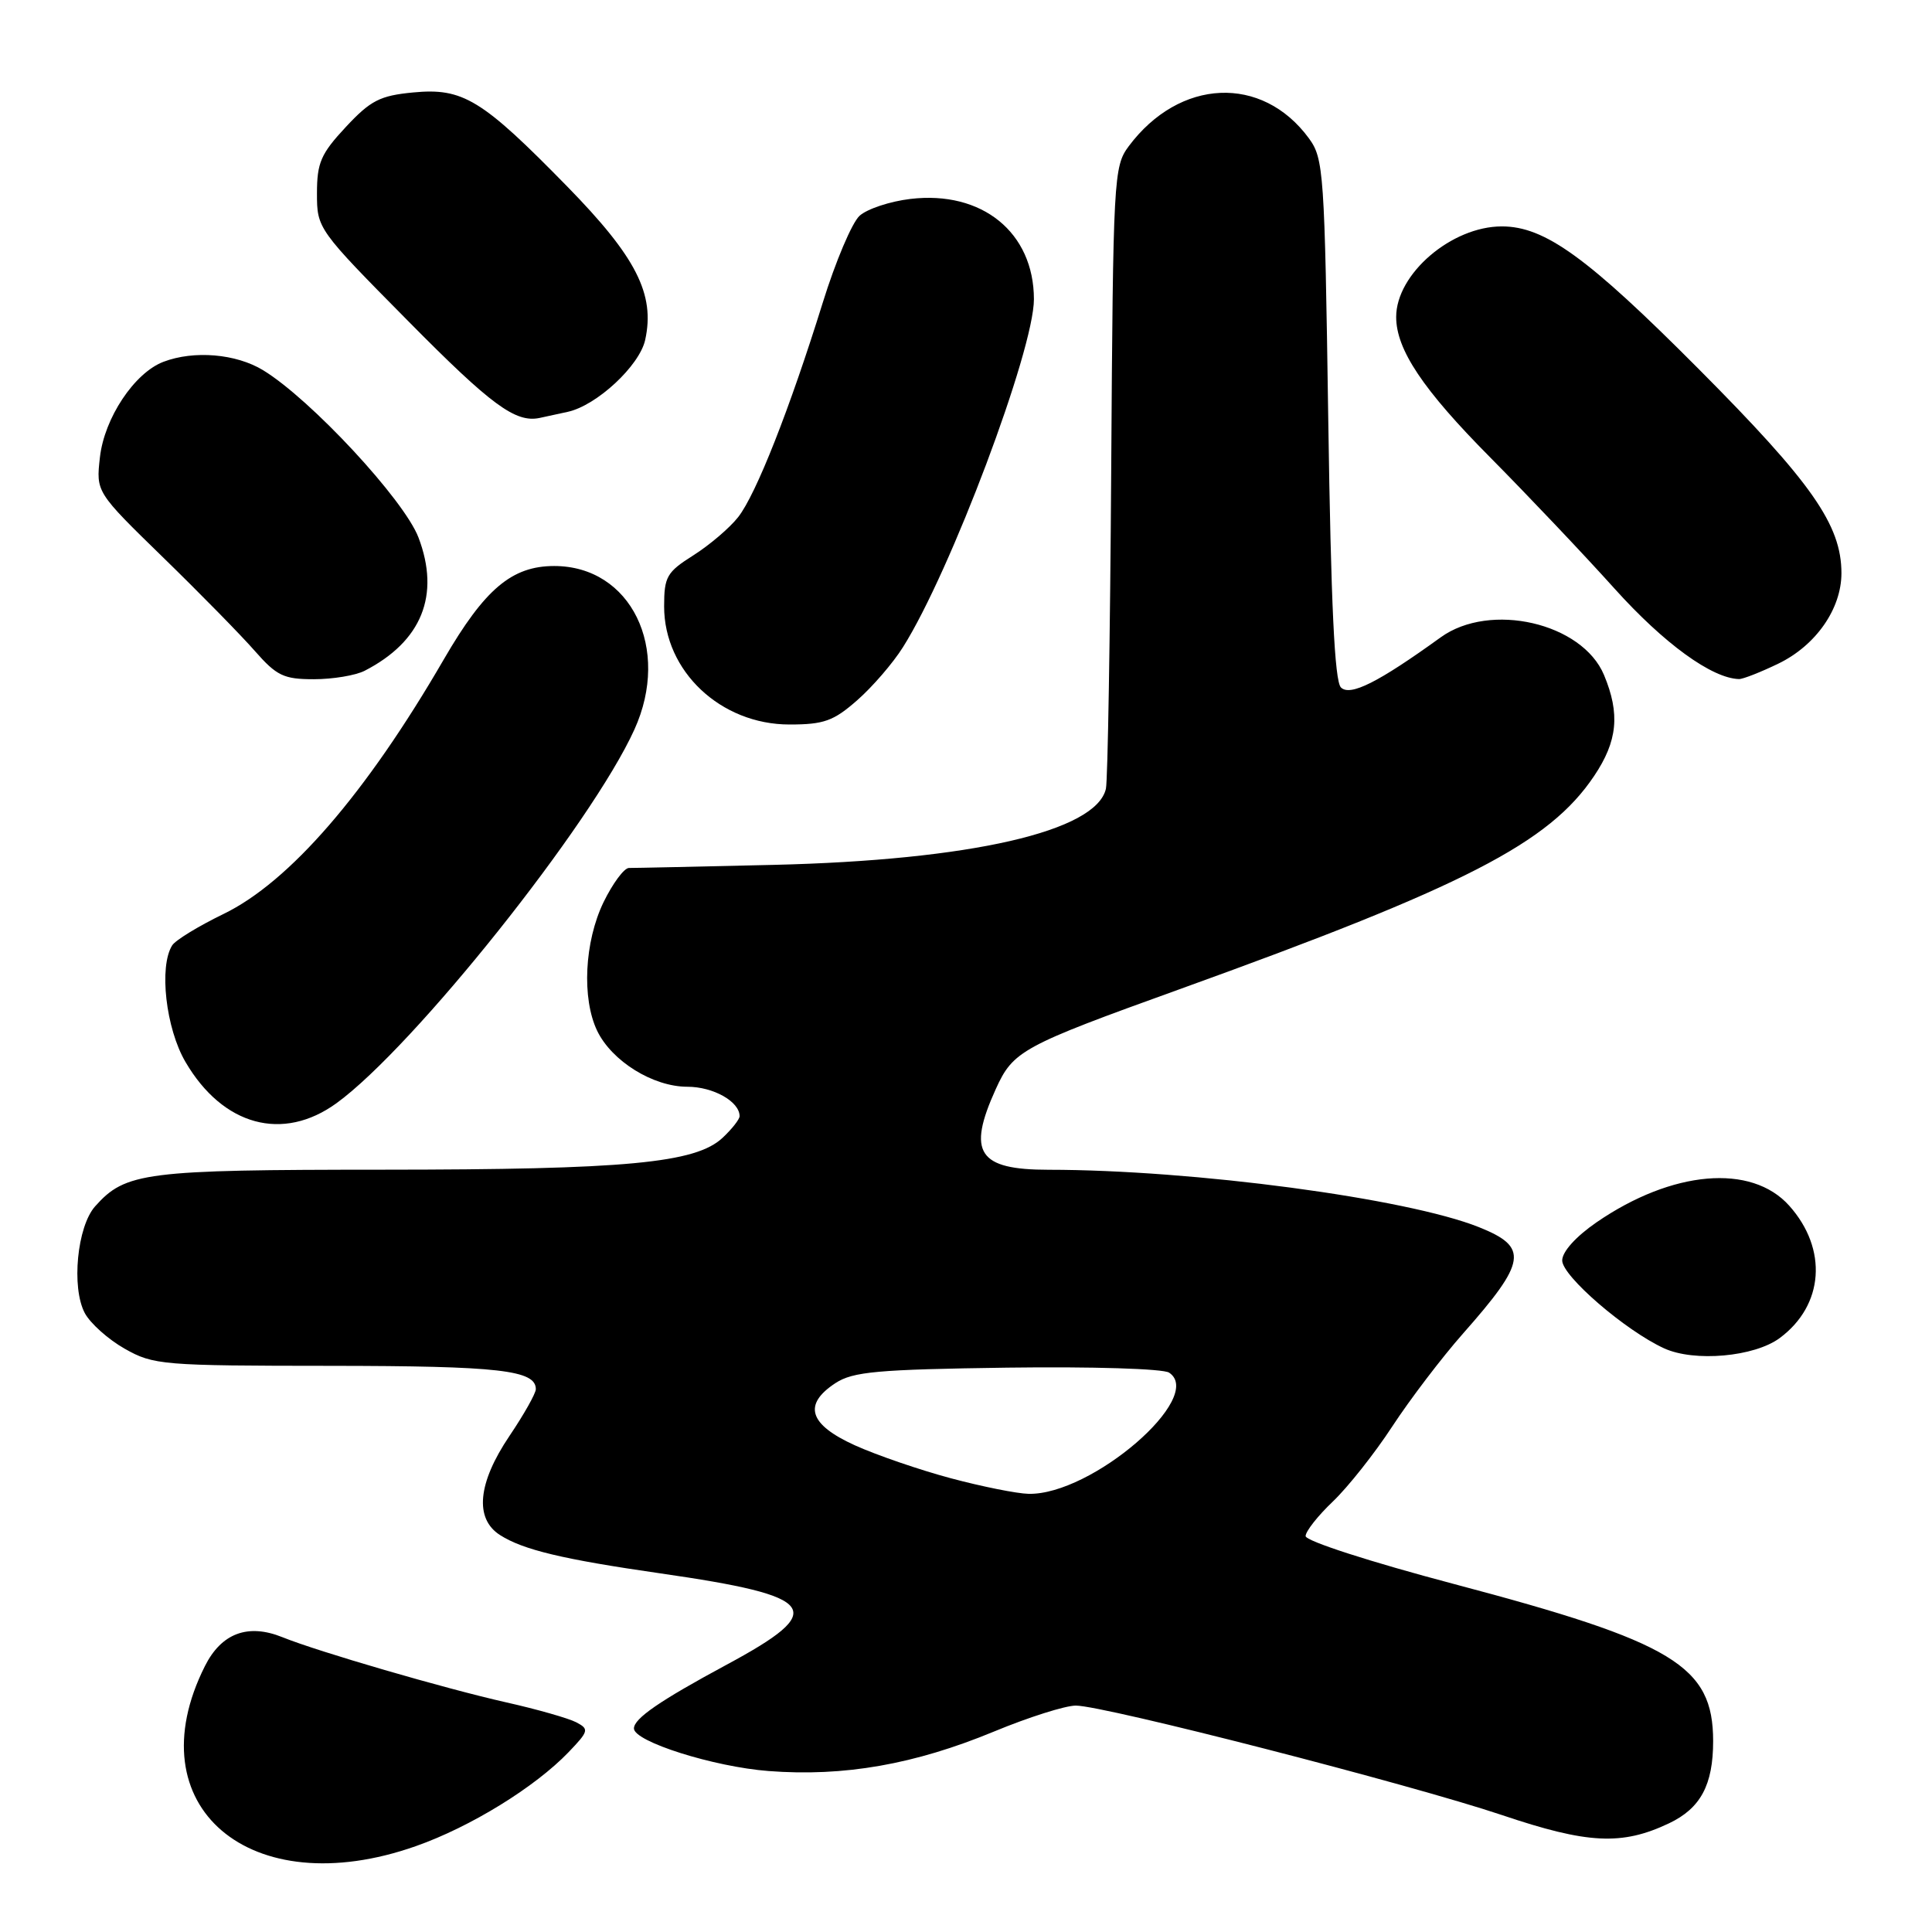 <?xml version="1.0" encoding="UTF-8" standalone="no"?>
<!DOCTYPE svg PUBLIC "-//W3C//DTD SVG 1.1//EN" "http://www.w3.org/Graphics/SVG/1.1/DTD/svg11.dtd" >
<svg xmlns="http://www.w3.org/2000/svg" xmlns:xlink="http://www.w3.org/1999/xlink" version="1.1" viewBox="0 0 256 256">
 <g >
 <path fill="currentColor"
d=" M 55.11 244.62 C 62.36 242.07 70.90 236.80 75.35 232.16 C 78.02 229.37 78.08 229.12 76.35 228.21 C 75.33 227.68 71.17 226.49 67.11 225.58 C 58.90 223.73 42.18 218.86 37.43 216.94 C 32.86 215.09 29.34 216.40 27.15 220.77 C 17.82 239.33 33.13 252.38 55.11 244.62 Z  M 221.15 241.60 C 225.34 239.61 227.00 236.51 227.00 230.70 C 226.99 220.74 221.81 217.60 192.66 209.89 C 181.55 206.95 173.00 204.19 173.00 203.54 C 173.00 202.91 174.63 200.84 176.62 198.95 C 178.61 197.05 182.16 192.57 184.49 189.00 C 186.83 185.43 191.04 179.89 193.86 176.70 C 202.30 167.15 202.58 165.25 195.98 162.61 C 186.42 158.78 158.12 155.01 138.95 155.00 C 129.61 155.00 128.12 152.74 131.94 144.32 C 134.25 139.23 135.37 138.62 156.24 131.10 C 194.17 117.42 205.26 111.72 211.23 102.82 C 214.34 98.20 214.69 94.59 212.54 89.44 C 209.65 82.53 197.45 79.72 190.90 84.45 C 182.62 90.43 178.90 92.30 177.68 91.09 C 176.84 90.24 176.36 80.08 176.00 55.52 C 175.52 22.74 175.40 21.01 173.43 18.32 C 167.23 9.88 156.29 10.37 149.56 19.38 C 147.57 22.05 147.49 23.51 147.24 62.32 C 147.10 84.42 146.78 103.40 146.54 104.51 C 145.26 110.16 128.61 113.98 102.50 114.60 C 92.60 114.83 83.98 115.02 83.34 115.01 C 82.70 115.01 81.19 117.05 79.97 119.55 C 77.44 124.79 77.07 132.30 79.13 136.59 C 81.07 140.61 86.53 144.00 91.08 144.00 C 94.51 144.00 98.00 145.96 98.00 147.90 C 98.00 148.31 96.99 149.60 95.75 150.76 C 92.18 154.12 82.96 154.98 50.72 154.99 C 19.16 155.00 16.64 155.32 12.60 159.85 C 10.22 162.53 9.44 170.59 11.23 173.98 C 11.95 175.34 14.33 177.47 16.52 178.71 C 20.33 180.87 21.48 180.97 43.82 180.98 C 66.16 181.00 71.00 181.55 71.00 184.07 C 71.00 184.63 69.43 187.42 67.50 190.28 C 63.30 196.51 62.85 201.22 66.25 203.40 C 69.32 205.36 74.53 206.61 87.50 208.48 C 108.53 211.51 109.82 213.30 96.25 220.60 C 87.42 225.36 84.00 227.71 84.00 229.03 C 84.00 230.77 94.56 234.11 101.83 234.67 C 111.83 235.44 121.18 233.80 131.73 229.43 C 136.29 227.54 141.16 226.00 142.55 226.00 C 146.30 226.00 186.92 236.44 199.00 240.50 C 210.39 244.34 214.91 244.56 221.15 241.60 Z  M 235.82 177.30 C 241.68 172.96 242.22 165.51 237.08 159.76 C 232.07 154.16 221.57 155.07 211.54 161.97 C 208.80 163.86 207.00 165.86 207.00 167.02 C 207.00 169.09 215.39 176.32 220.50 178.66 C 224.51 180.50 232.46 179.79 235.82 177.30 Z  M 44.60 146.17 C 54.81 138.75 78.38 109.19 84.06 96.67 C 88.94 85.92 83.59 75.00 73.44 75.00 C 67.82 75.00 64.23 78.04 58.82 87.35 C 48.50 105.15 38.36 116.87 29.61 121.11 C 26.31 122.71 23.25 124.58 22.82 125.26 C 21.04 128.06 21.97 136.28 24.58 140.72 C 29.53 149.18 37.48 151.34 44.60 146.17 Z  M 113.58 92.79 C 115.59 91.03 118.33 87.86 119.65 85.75 C 125.94 75.80 137.00 46.39 137.00 39.65 C 136.99 30.80 130.13 25.23 120.63 26.36 C 117.93 26.68 114.91 27.68 113.90 28.59 C 112.90 29.49 110.71 34.66 109.03 40.07 C 104.64 54.19 100.18 65.51 97.81 68.52 C 96.68 69.96 94.01 72.23 91.88 73.58 C 88.35 75.81 88.00 76.41 88.00 80.36 C 88.00 88.94 95.50 96.00 104.61 96.00 C 109.17 96.00 110.45 95.54 113.58 92.79 Z  M 48.32 88.88 C 55.88 84.99 58.36 78.86 55.45 71.22 C 53.54 66.22 41.17 52.90 34.87 49.06 C 31.28 46.87 25.71 46.40 21.66 47.94 C 17.81 49.40 13.82 55.40 13.24 60.60 C 12.72 65.20 12.72 65.20 21.61 73.86 C 26.50 78.62 31.97 84.20 33.77 86.26 C 36.66 89.55 37.59 90.00 41.59 90.00 C 44.09 90.00 47.11 89.50 48.32 88.88 Z  M 235.65 87.93 C 240.62 85.52 244.00 80.67 244.00 75.95 C 244.00 69.56 240.08 63.96 225.06 48.87 C 210.35 34.09 204.70 30.00 199.00 30.00 C 192.34 30.00 185.00 36.29 185.00 42.00 C 185.00 46.33 188.56 51.64 197.46 60.61 C 202.43 65.63 209.85 73.45 213.94 78.00 C 220.49 85.28 226.84 89.89 230.43 89.98 C 230.95 89.99 233.29 89.07 235.65 87.93 Z  M 75.23 54.57 C 79.07 53.73 84.74 48.46 85.49 45.04 C 86.82 38.99 84.31 34.06 75.15 24.70 C 63.84 13.14 61.34 11.62 54.75 12.25 C 50.34 12.67 49.10 13.31 45.82 16.83 C 42.52 20.37 42.00 21.56 42.00 25.62 C 42.00 30.29 42.08 30.41 54.15 42.61 C 65.09 53.68 68.31 56.05 71.50 55.38 C 72.05 55.26 73.73 54.90 75.23 54.57 Z  M 126.00 195.88 C 121.88 194.78 116.14 192.81 113.25 191.50 C 107.18 188.74 106.37 186.11 110.70 183.27 C 113.02 181.75 116.25 181.46 133.45 181.22 C 144.71 181.07 154.12 181.36 154.91 181.88 C 159.76 185.09 144.65 198.12 136.29 197.94 C 134.76 197.91 130.12 196.98 126.00 195.88 Z "/>
</g>
</svg>